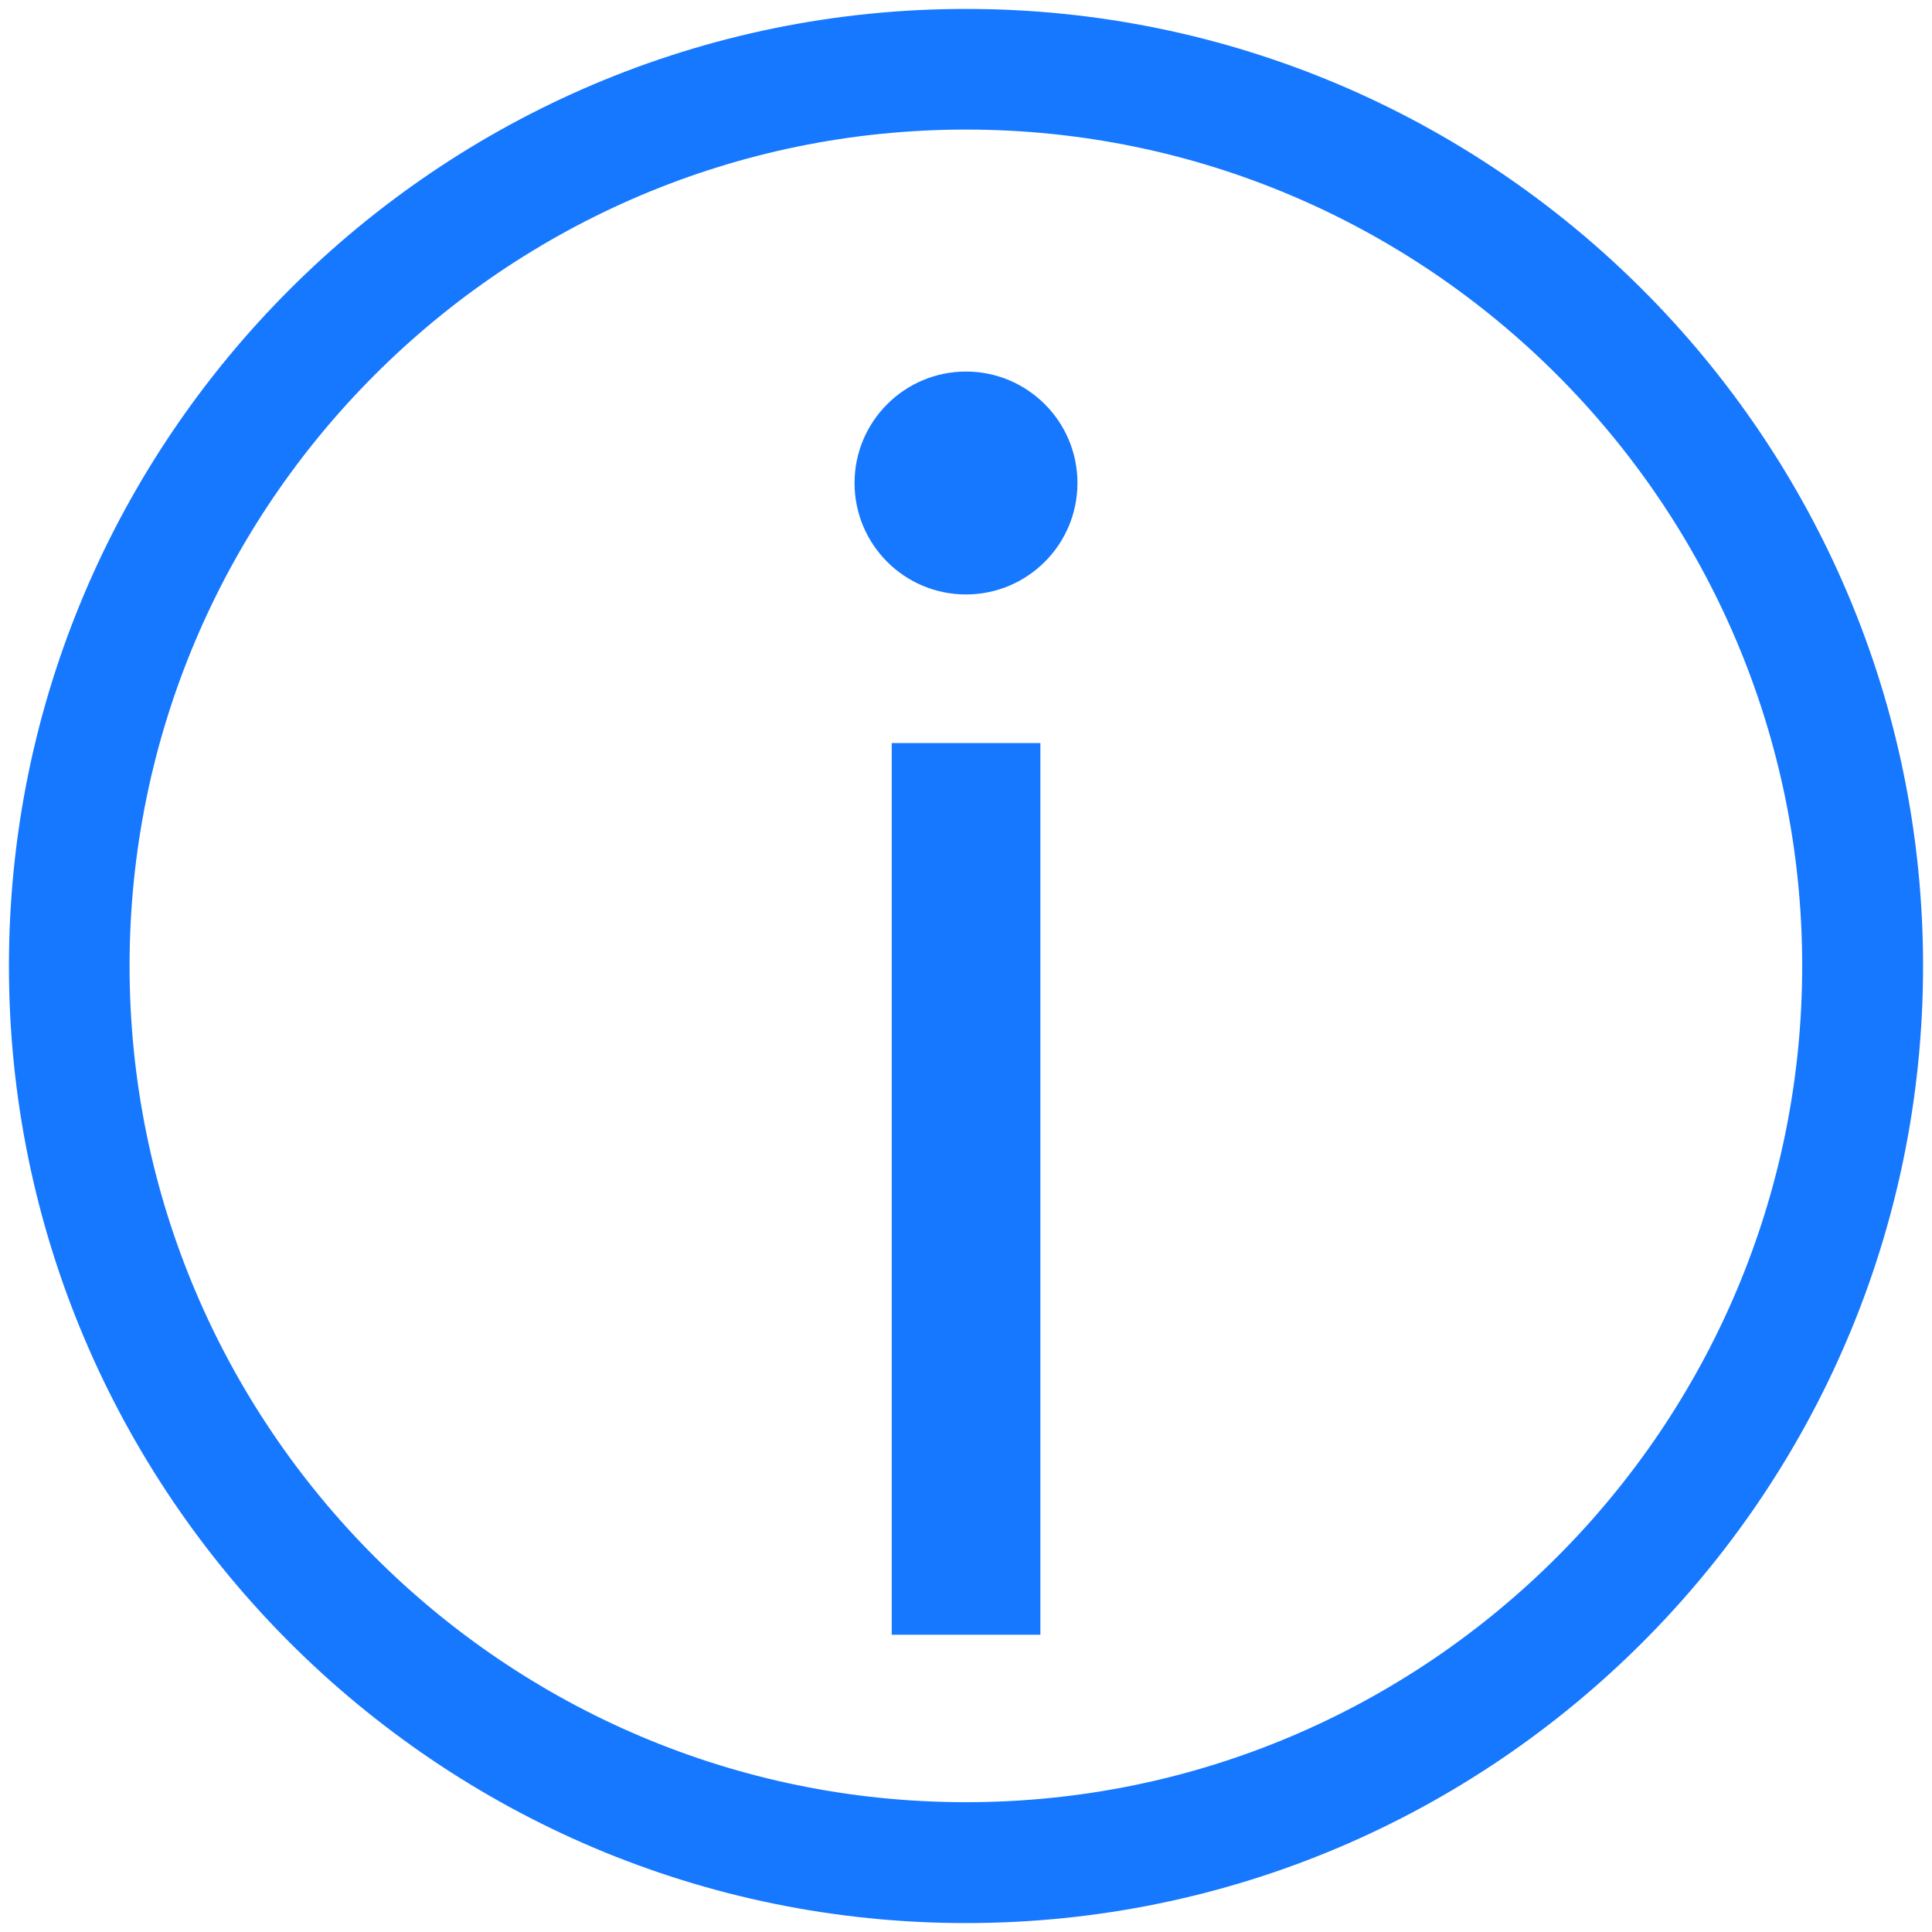 <!-- Generated by IcoMoon.io -->
<svg version="1.1" xmlns="http://www.w3.org/2000/svg" width="16" height="16" viewBox="0 0 16 16">
<title>toastr-info</title>
<path fill="#1677ff" d="M8 0.074c4.37 0 7.926 3.555 7.926 7.926s-3.556 7.926-7.926 7.926c-4.37 0-7.926-3.556-7.926-7.926s3.555-7.926 7.926-7.926zM8 14.925c3.819 0 6.925-3.107 6.925-6.926s-3.107-6.926-6.926-6.926c-3.819 0-6.926 3.107-6.926 6.926s3.107 6.926 6.926 6.926zM7.385 6.154h1.231v7.384h-1.231v-7.385zM8 4.923c0.509 0 0.923-0.413 0.923-0.923s-0.414-0.923-0.923-0.923-0.923 0.413-0.923 0.923 0.413 0.923 0.923 0.923z" />
</svg>
